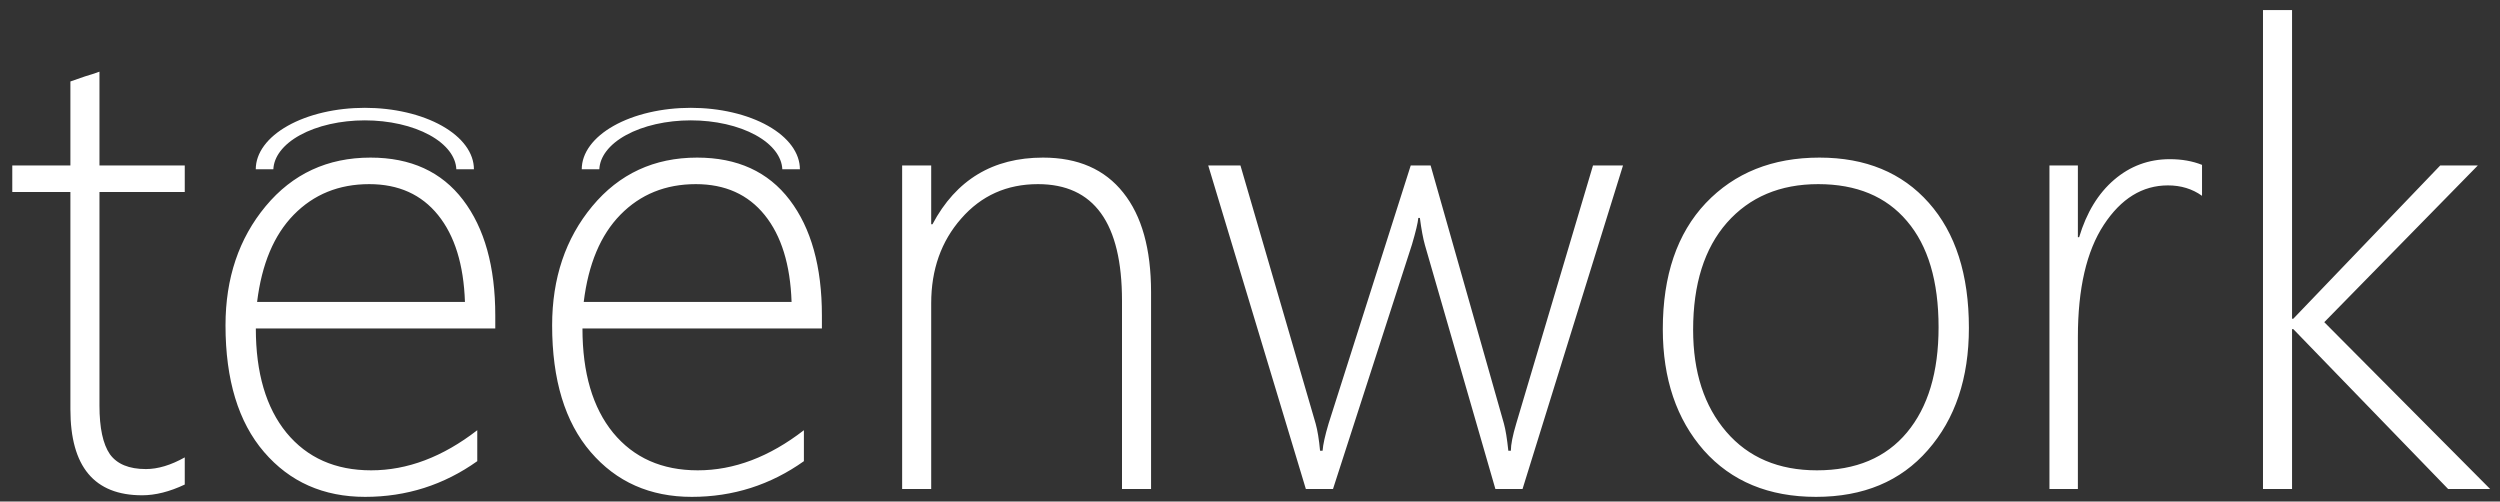 <svg width="997" height="200" viewBox="0 0 997 200" fill="none" xmlns="http://www.w3.org/2000/svg">
<rect x="0" y="0" width="997" height="200" fill="#333333" stroke="none"/>
<g clip-path="url(#clip0_19_2)">
<path d="M73.681 193.236C67.634 196.092 61.965 197.52 56.674 197.52C37.609 197.52 28.077 186.098 28.077 163.254V76.582H4.897V66H28.077V32.49C29.925 31.818 31.856 31.146 33.872 30.475C35.888 29.887 37.819 29.257 39.667 28.585V66H73.681V76.582H39.667V161.742C39.667 170.645 41.053 177.111 43.824 181.143C46.68 185.09 51.467 187.063 58.185 187.063C62.973 187.063 68.138 185.51 73.681 182.402V193.236ZM102.025 131.004C102.025 148.725 106.099 162.582 114.245 172.576C122.476 182.57 133.729 187.567 148.007 187.567C162.452 187.567 176.562 182.234 190.335 171.568V183.914C176.981 193.404 162.074 198.149 145.613 198.149C128.984 198.149 115.547 192.187 105.301 180.261C95.055 168.335 89.932 151.496 89.932 129.744C89.932 110.932 95.265 95.101 105.931 82.251C116.681 69.317 130.622 62.851 147.755 62.851C163.796 62.851 176.1 68.478 184.666 79.731C193.232 90.985 197.516 106.354 197.516 125.839V131.004H102.025ZM185.422 120.422C184.918 105.557 181.349 94.009 174.714 85.778C168.079 77.548 158.925 73.433 147.251 73.433C135.157 73.433 125.121 77.506 117.143 85.652C109.248 93.715 104.377 105.305 102.529 120.422H185.422ZM232.285 131.004C232.285 148.725 236.358 162.582 244.505 172.576C252.735 182.57 263.989 187.567 278.267 187.567C292.712 187.567 306.821 182.234 320.595 171.568V183.914C307.241 193.404 292.334 198.149 275.873 198.149C259.244 198.149 245.807 192.187 235.561 180.261C225.314 168.335 220.191 151.496 220.191 129.744C220.191 110.932 225.524 95.101 236.19 82.251C246.94 69.317 260.882 62.851 278.015 62.851C294.056 62.851 306.359 68.478 314.926 79.731C323.492 90.985 327.775 106.354 327.775 125.839V131.004H232.285ZM315.682 120.422C315.178 105.557 311.608 94.009 304.974 85.778C298.339 77.548 289.185 73.433 277.511 73.433C265.417 73.433 255.381 77.506 247.402 85.652C239.508 93.715 234.637 105.305 232.789 120.422H315.682ZM447.453 195V119.918C447.453 88.928 436.283 73.433 413.943 73.433C401.514 73.433 391.31 78.01 383.331 87.164C375.353 96.234 371.363 107.488 371.363 120.926V195H359.773V66H371.363V89.432H371.867C381.273 71.711 395.971 62.851 415.959 62.851C429.9 62.851 440.566 67.512 447.957 76.834C455.348 86.072 459.043 99.3 459.043 116.517V195H447.453ZM607.191 195H596.357L568.265 97.746C567.509 95.059 566.837 91.447 566.249 86.912H565.619C565.451 88.844 564.611 92.371 563.1 97.494L531.605 195H520.771L481.845 66H494.694L524.677 168.923C525.433 171.61 526.021 175.222 526.44 179.757H527.448C527.616 177.321 528.414 173.71 529.842 168.923L562.596 66H570.532L599.759 168.923C600.431 171.358 601.019 174.97 601.522 179.757H602.53C602.53 177.321 603.244 173.71 604.672 168.923L635.284 66H647.252L607.191 195ZM724.224 198.149C705.411 198.149 690.504 191.977 679.502 179.631C668.584 167.201 663.125 151.076 663.125 131.256C663.125 109.84 668.836 93.085 680.258 80.991C691.764 68.897 706.881 62.851 725.609 62.851C744.002 62.851 758.531 68.856 769.197 80.865C779.863 92.875 785.196 109.504 785.196 130.752C785.196 150.824 779.737 167.075 768.819 179.505C757.985 191.935 743.12 198.149 724.224 198.149ZM725.105 73.433C709.904 73.433 697.769 78.556 688.698 88.802C679.712 99.048 675.219 113.283 675.219 131.508C675.219 148.389 679.628 161.952 688.446 172.198C697.265 182.444 709.316 187.567 724.602 187.567C740.139 187.567 752.106 182.528 760.505 172.45C768.903 162.372 773.103 148.389 773.103 130.5C773.103 112.107 768.903 97.998 760.505 88.172C752.19 78.346 740.391 73.433 725.105 73.433ZM878.167 78.094C874.304 75.322 869.769 73.936 864.562 73.936C854.399 73.936 845.875 79.186 838.988 89.684C832.102 100.182 828.658 115.089 828.658 134.405V195H817.32V66H828.658V94.597H829.162C832.102 84.77 836.763 77.128 843.146 71.669C849.528 66.21 856.919 63.48 865.317 63.48C870.104 63.48 874.388 64.236 878.167 65.748V78.094ZM976.303 195L914.574 131.256H914.07V195H902.48V4.02H914.07V127.099H914.574L973.153 66H988.145L926.92 128.484L993.058 195H976.303Z" fill="white"/>
<path fill-rule="evenodd" clip-rule="evenodd" d="M185.689 58.124C187.875 61.097 189 64.283 189 67.5H181.989C181.877 65.044 180.939 62.619 179.222 60.346C177.387 57.92 174.699 55.715 171.309 53.858C167.92 52.001 163.896 50.528 159.468 49.522C155.04 48.517 150.293 48 145.5 48C140.707 48 135.96 48.517 131.532 49.522C127.104 50.528 123.08 52.001 119.691 53.858C116.301 55.715 113.613 57.92 111.778 60.346C110.061 62.619 109.123 65.044 109.011 67.5H102C102 64.283 103.125 61.097 105.311 58.124C107.497 55.152 110.702 52.451 114.741 50.176C118.78 47.901 123.576 46.096 128.853 44.865C134.131 43.634 139.787 43 145.5 43C151.213 43 156.869 43.634 162.147 44.865C167.424 46.096 172.22 47.901 176.259 50.176C180.298 52.451 183.503 55.152 185.689 58.124Z" fill="white"/>
<path fill-rule="evenodd" clip-rule="evenodd" d="M315.689 58.124C317.875 61.097 319 64.283 319 67.5H311.989C311.877 65.044 310.939 62.619 309.222 60.346C307.387 57.92 304.699 55.715 301.309 53.858C297.92 52.001 293.896 50.528 289.468 49.522C285.04 48.517 280.293 48 275.5 48C270.707 48 265.96 48.517 261.532 49.522C257.104 50.528 253.08 52.001 249.691 53.858C246.301 55.715 243.613 57.92 241.778 60.346C240.061 62.619 239.123 65.044 239.011 67.5H232C232 64.283 233.125 61.097 235.311 58.124C237.497 55.152 240.702 52.451 244.741 50.176C248.78 47.901 253.576 46.096 258.853 44.865C264.131 43.634 269.787 43 275.5 43C281.213 43 286.869 43.634 292.147 44.865C297.424 46.096 302.22 47.901 306.259 50.176C310.298 52.451 313.503 55.152 315.689 58.124Z" fill="white"/>
</g>
<defs>
<clipPath id="clip0_19_2">
<rect width="997" height="200" fill="white"/>
</clipPath>
</defs>
</svg>
